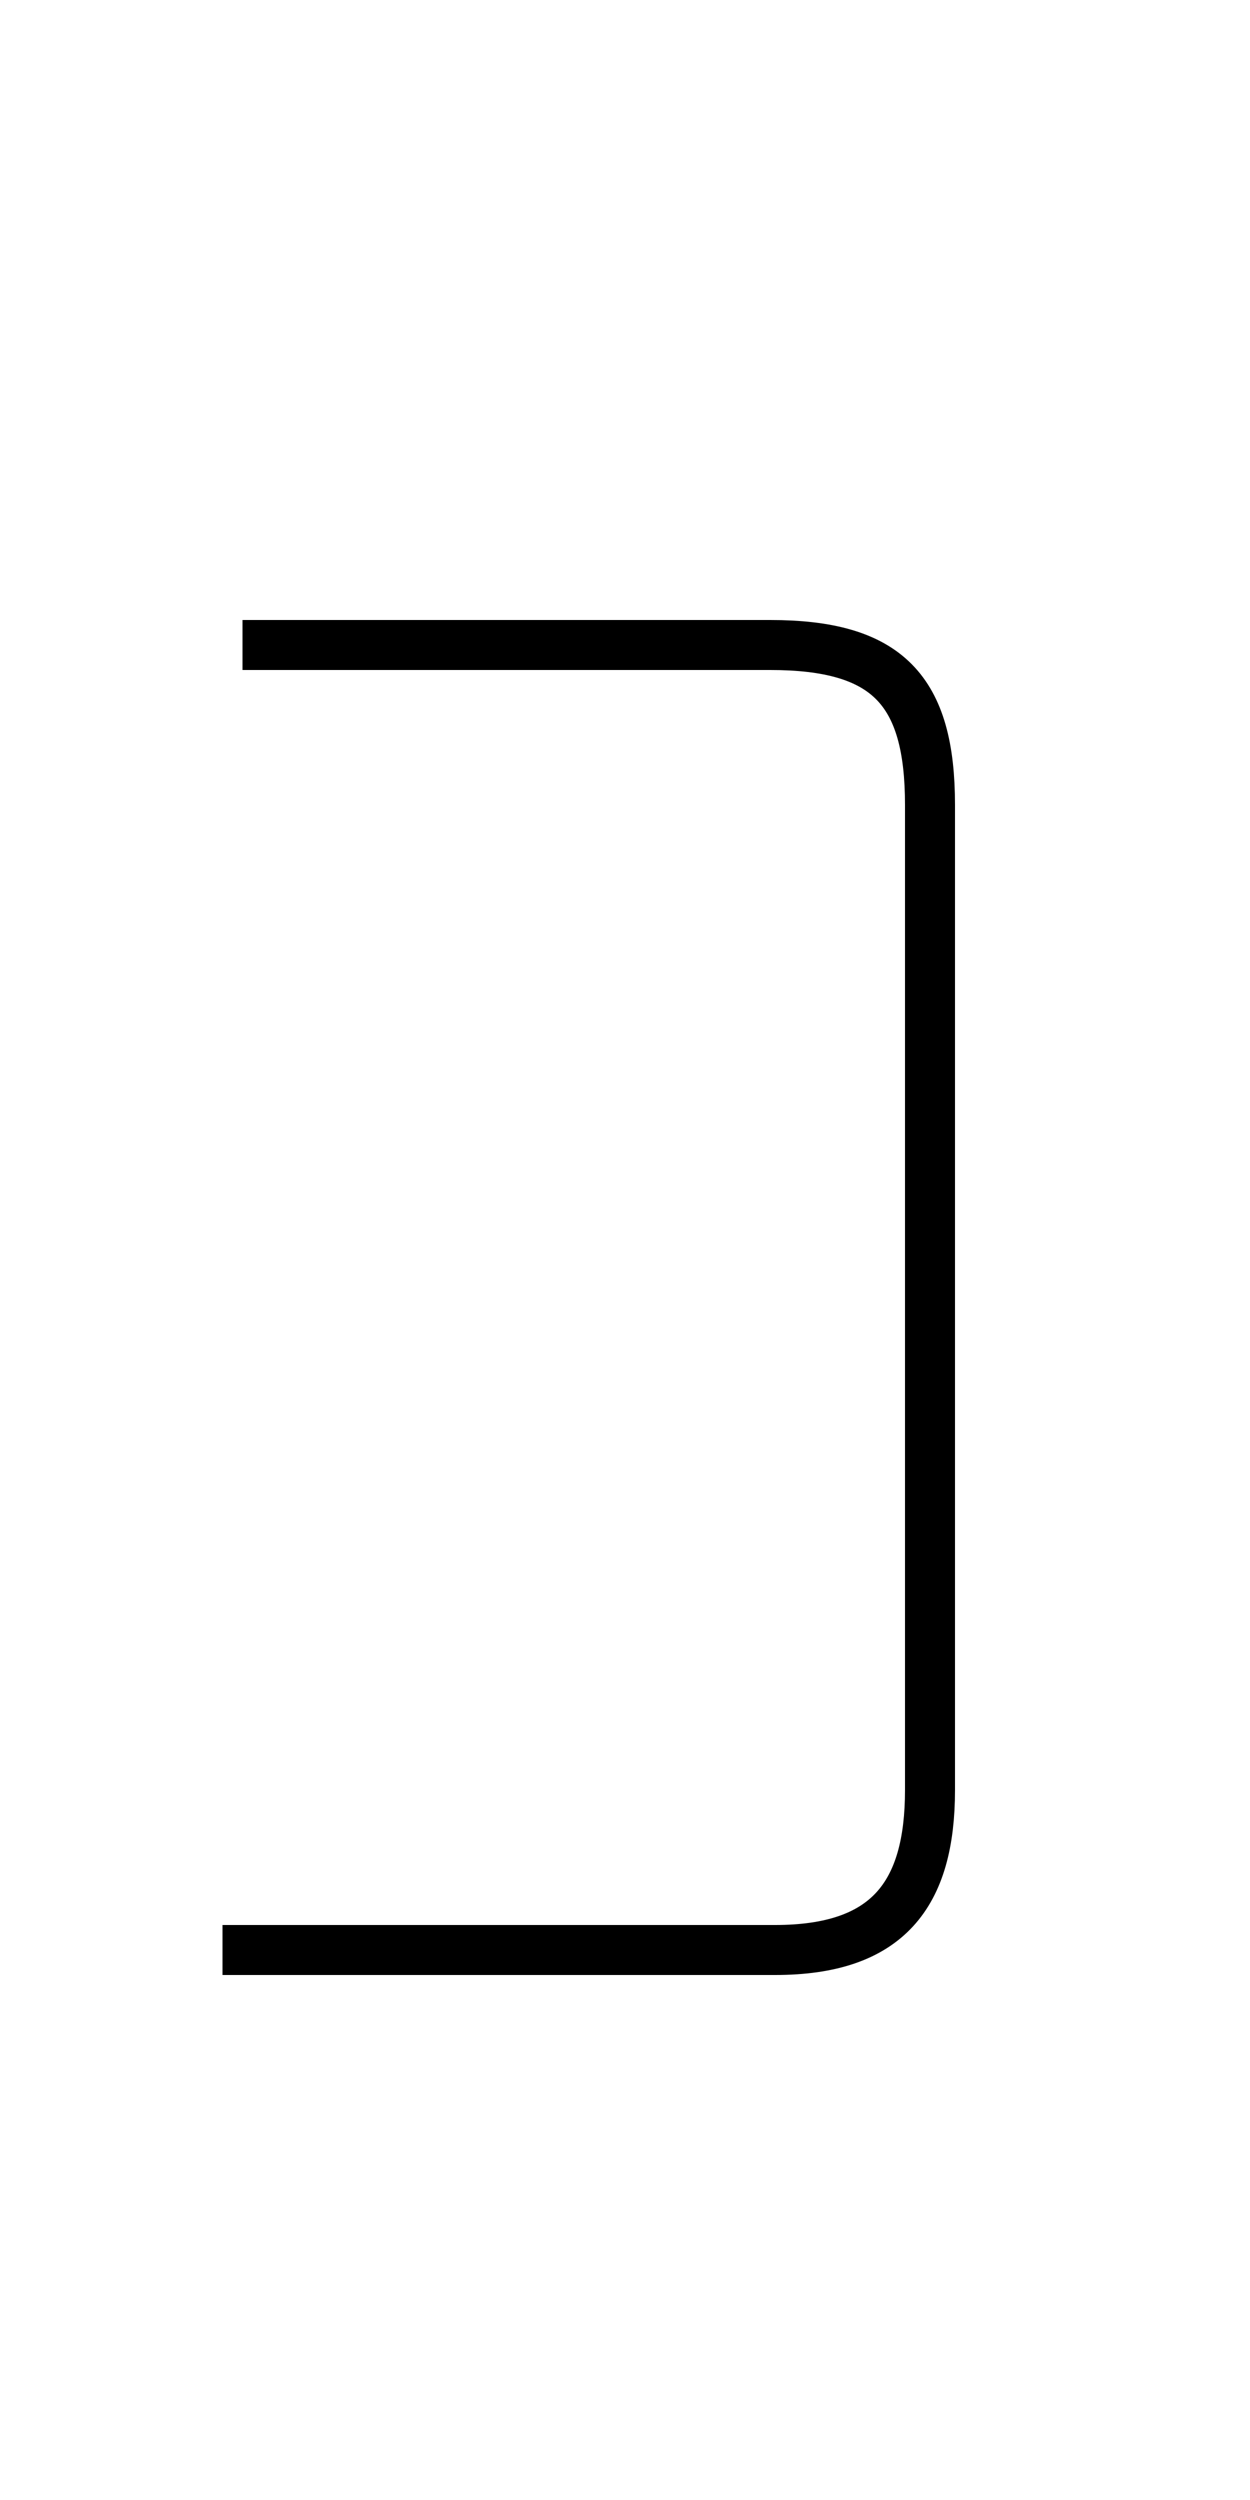 <?xml version='1.0' encoding='utf8'?>
<svg viewBox="0.0 -6.0 25.0 50.0" version="1.1" xmlns="http://www.w3.org/2000/svg">
<rect x="0.0" y="-6.0" width="25.0" height="50.0" fill="#808080" stroke="none"/>
<rect x="-1000" y="-1000" width="2000" height="2000" stroke="white" fill="white"/>
<g style="fill:white;stroke:#000000;  stroke-width:1">
<path d="M 4.45 -5.0 L 15.5 -5.0 C 17.75 -5.0 18.6 -6.1 18.6 -8.2 L 18.6 -27.9 C 18.6 -30.2 17.75 -31.1 15.4 -31.1 L 4.85 -31.1" transform="translate(0.0 38.0)" />
</g>
</svg>